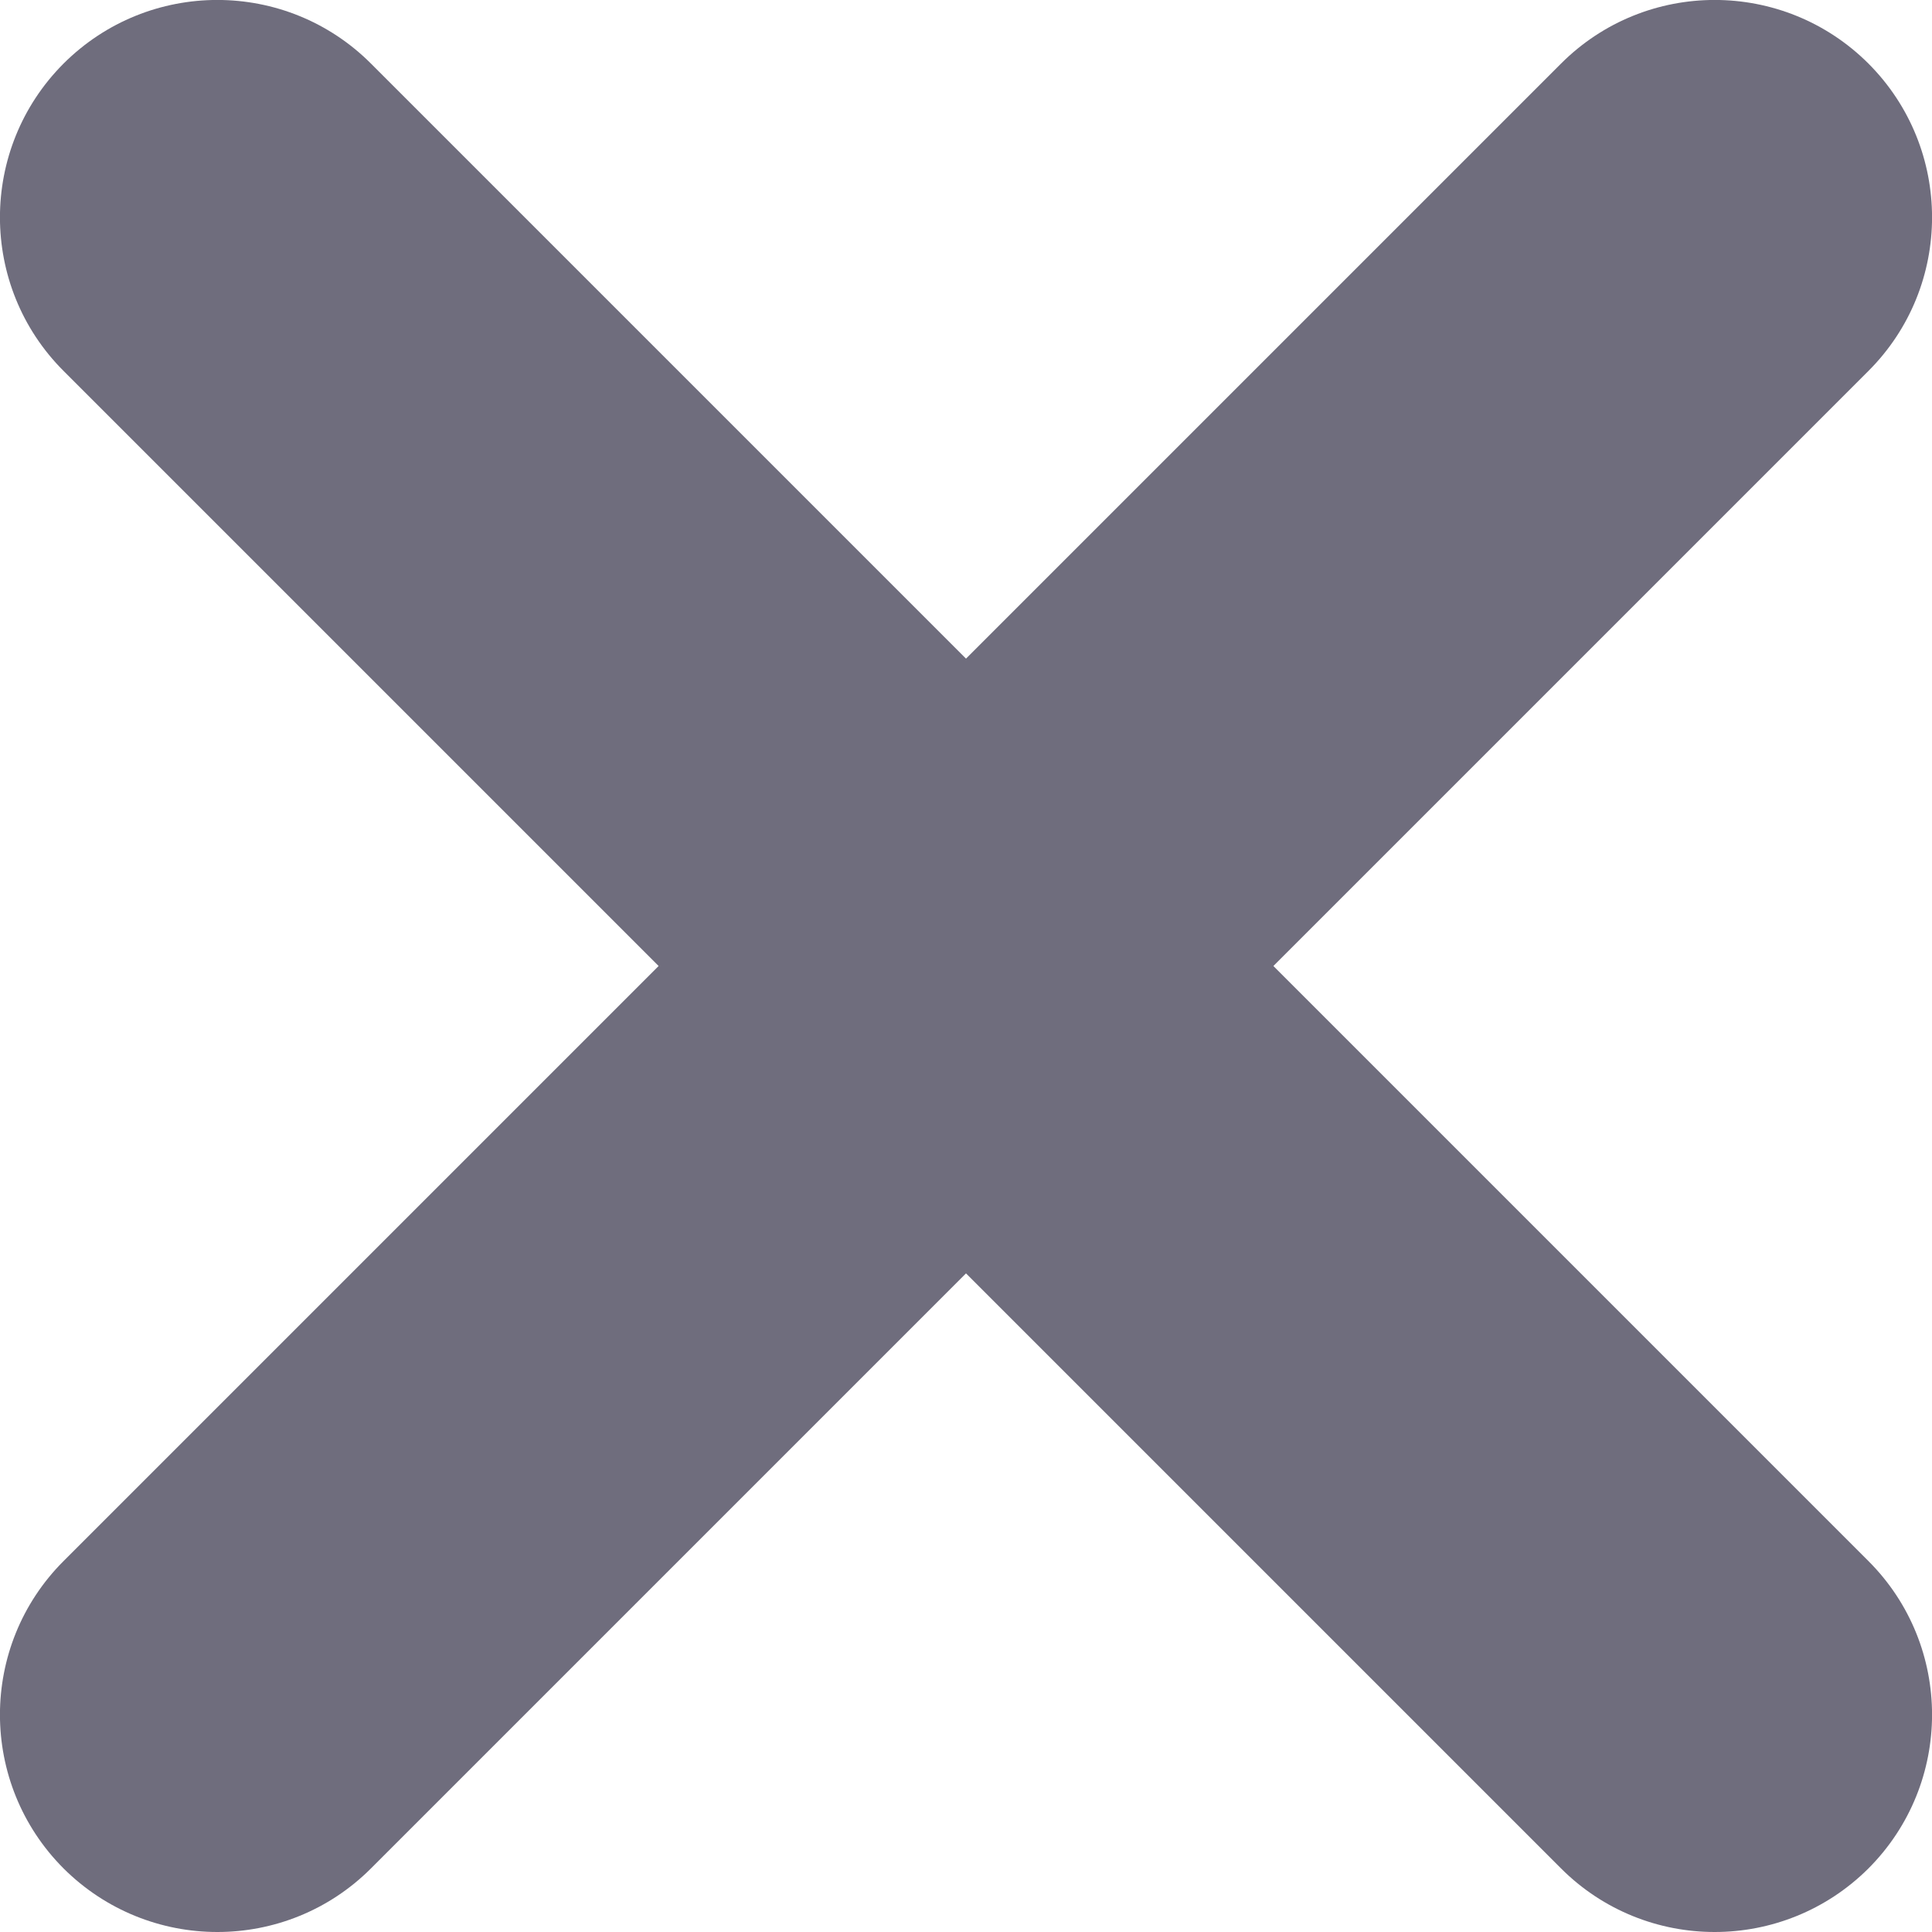 <svg width="10" height="10" viewBox="0 0 10 10" fill="none" xmlns="http://www.w3.org/2000/svg">
<path d="M6.591 5L9.671 1.92C10.11 1.481 10.11 0.769 9.671 0.329C9.231 -0.11 8.519 -0.11 8.08 0.329L5 3.409L1.92 0.329C1.481 -0.11 0.769 -0.11 0.329 0.329C-0.11 0.769 -0.11 1.481 0.329 1.92L3.409 5L0.329 8.08C-0.11 8.519 -0.11 9.231 0.329 9.671C0.549 9.89 0.837 10 1.125 10C1.413 10 1.701 9.89 1.92 9.671L5 6.591L8.08 9.671C8.299 9.89 8.587 10 8.875 10C9.163 10 9.451 9.89 9.671 9.671C10.11 9.231 10.11 8.519 9.671 8.08L6.591 5Z" fill="#6F6D7D"/>
</svg>
